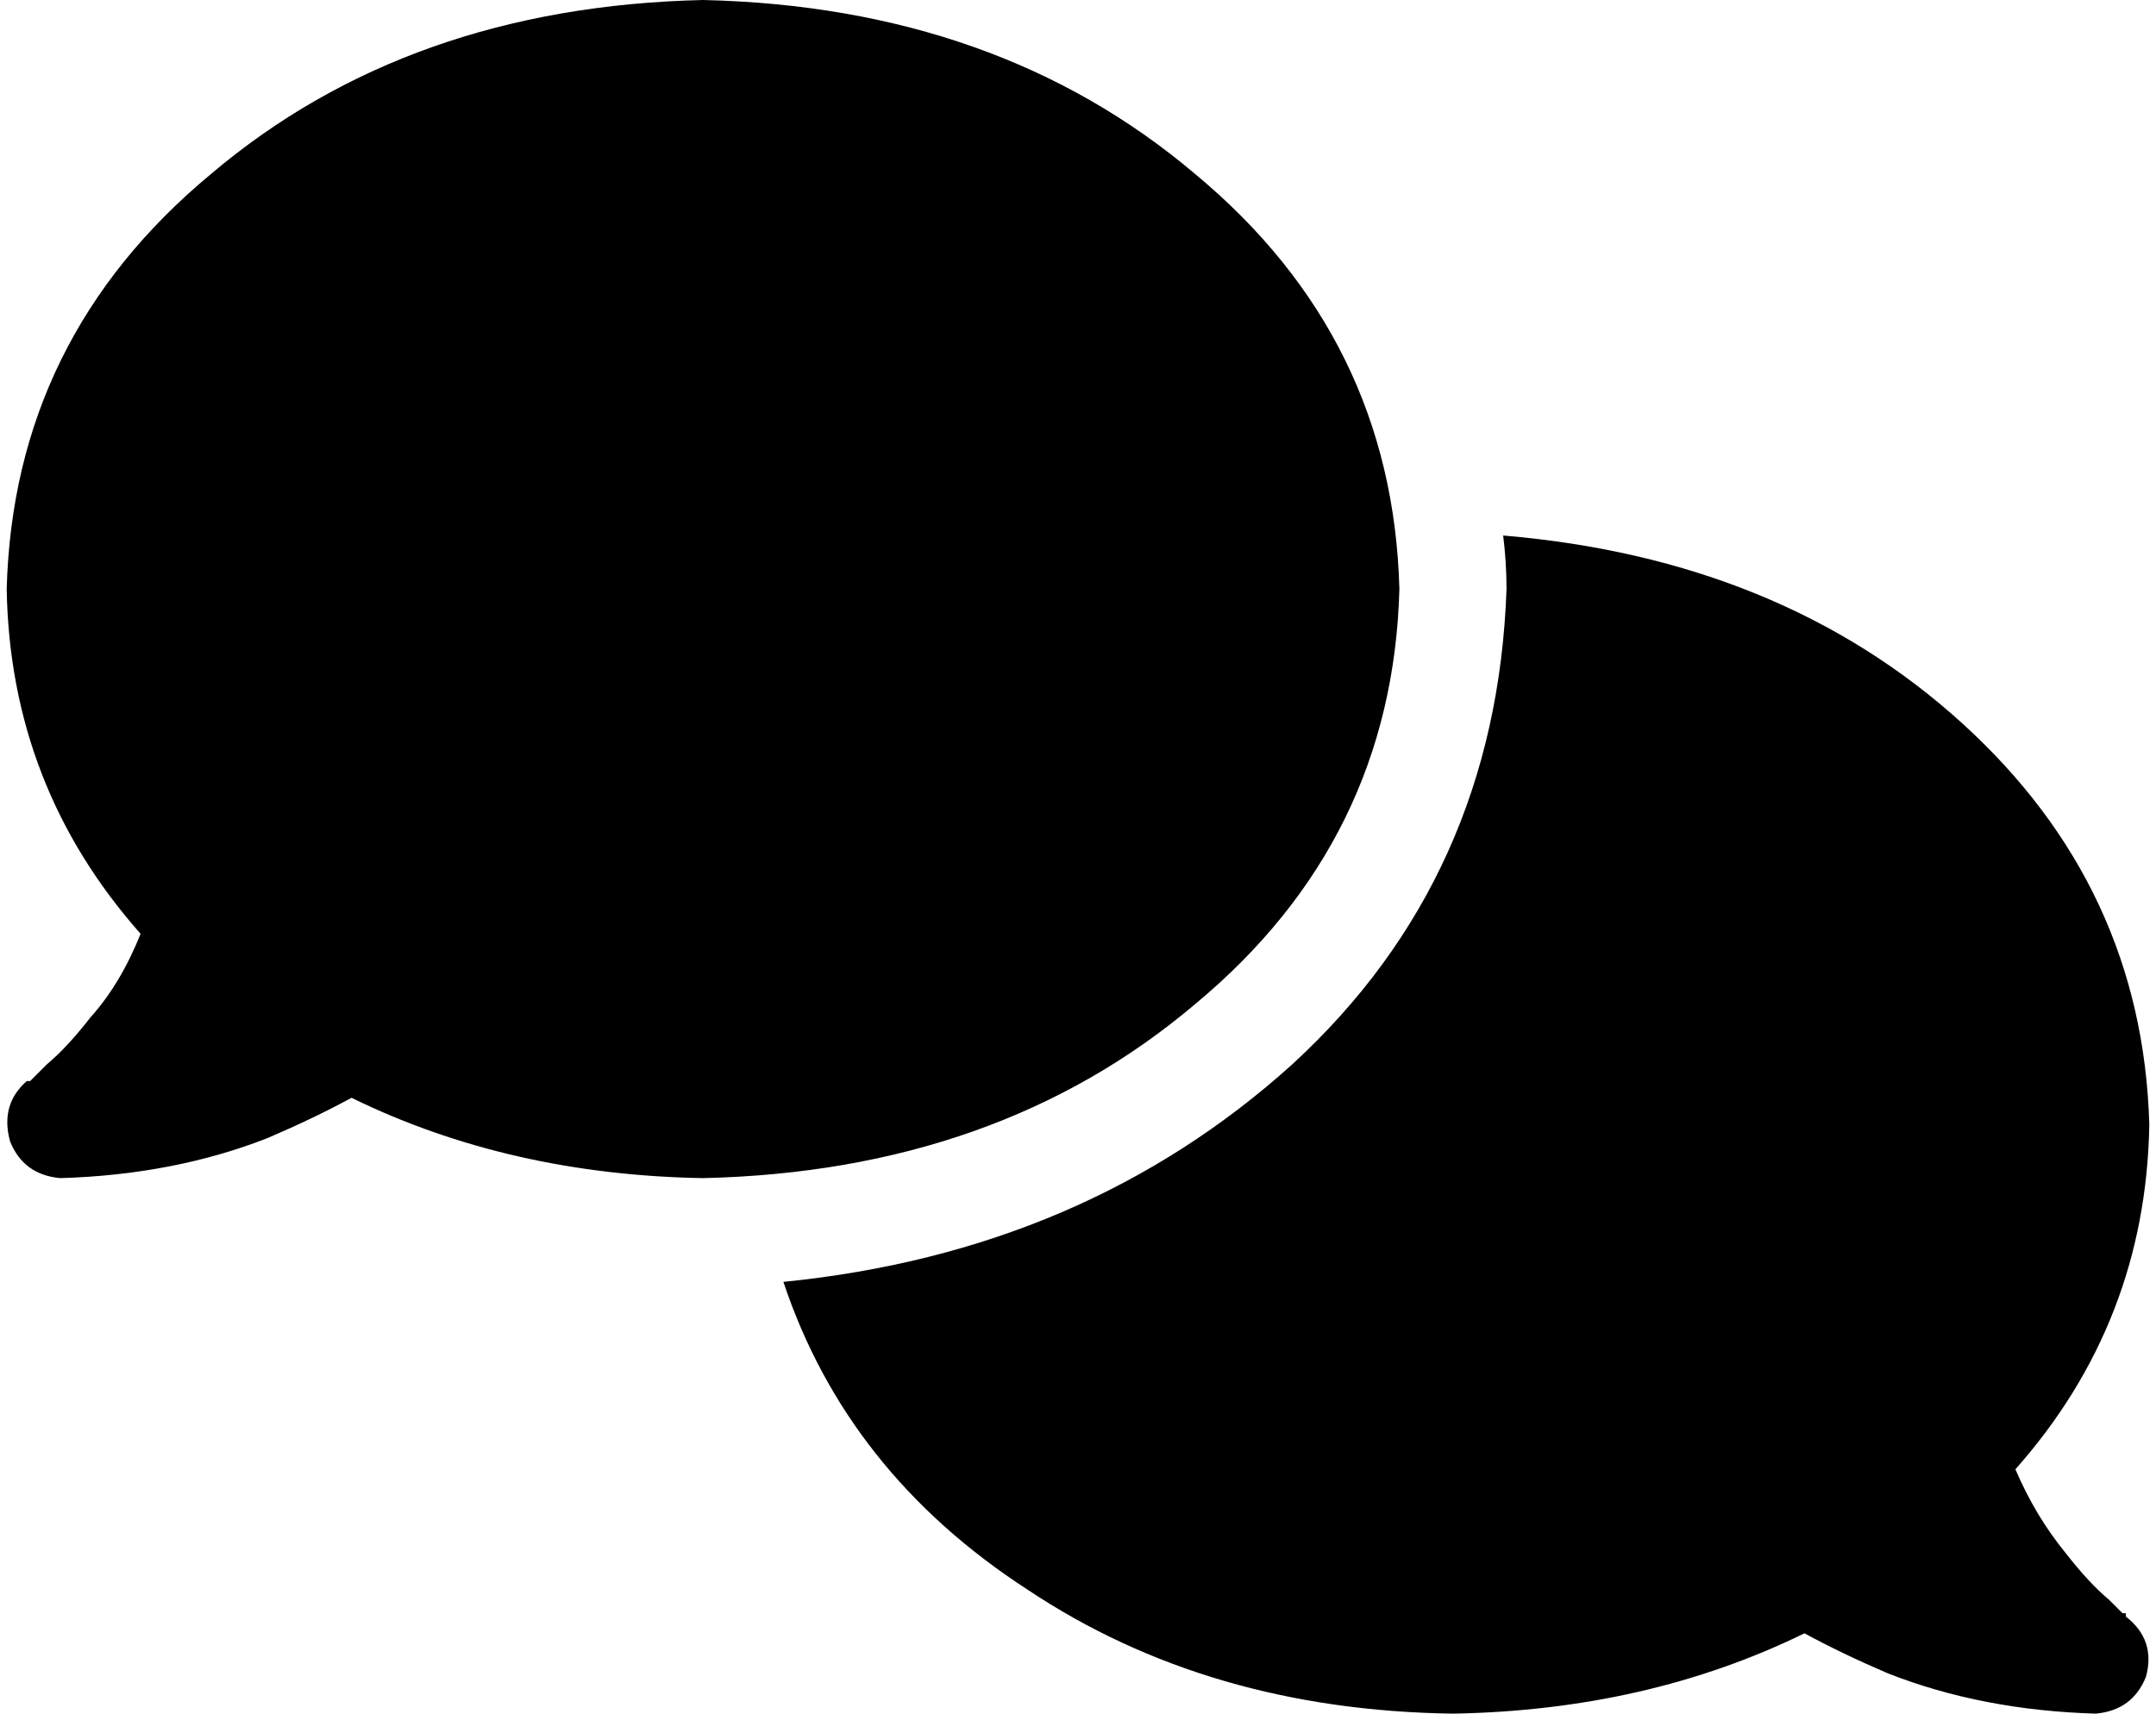 <svg xmlns="http://www.w3.org/2000/svg" viewBox="0 0 644 512">
  <path d="M 210 352 Q 298 350 357 300 L 357 300 L 357 300 Q 416 251 418 176 Q 416 101 357 52 Q 298 2 210 0 Q 122 2 63 52 Q 4 101 2 176 Q 3 235 42 279 Q 36 294 27 304 Q 20 313 14 318 Q 11 321 10 322 Q 9 323 9 323 L 8 323 L 8 323 Q 8 323 8 323 Q 8 323 8 323 Q 0 330 3 341 Q 7 351 18 352 Q 52 351 80 340 Q 94 334 105 328 Q 152 351 210 352 L 210 352 Z M 450 176 Q 447 262 386 318 L 386 318 L 386 318 Q 324 374 234 383 Q 253 440 307 475 Q 361 511 434 512 Q 492 511 539 488 Q 550 494 564 500 Q 592 511 626 512 Q 637 511 641 501 Q 644 490 635 483 Q 635 483 635 483 Q 635 483 635 483 Q 635 483 635 483 Q 635 483 635 483 L 635 483 L 635 483 Q 635 483 635 482 Q 634 482 634 482 Q 633 481 630 478 Q 624 473 617 464 Q 608 453 602 439 Q 641 395 642 336 Q 640 265 586 216 Q 532 167 449 160 Q 450 168 450 176 L 450 176 Z" />
</svg>